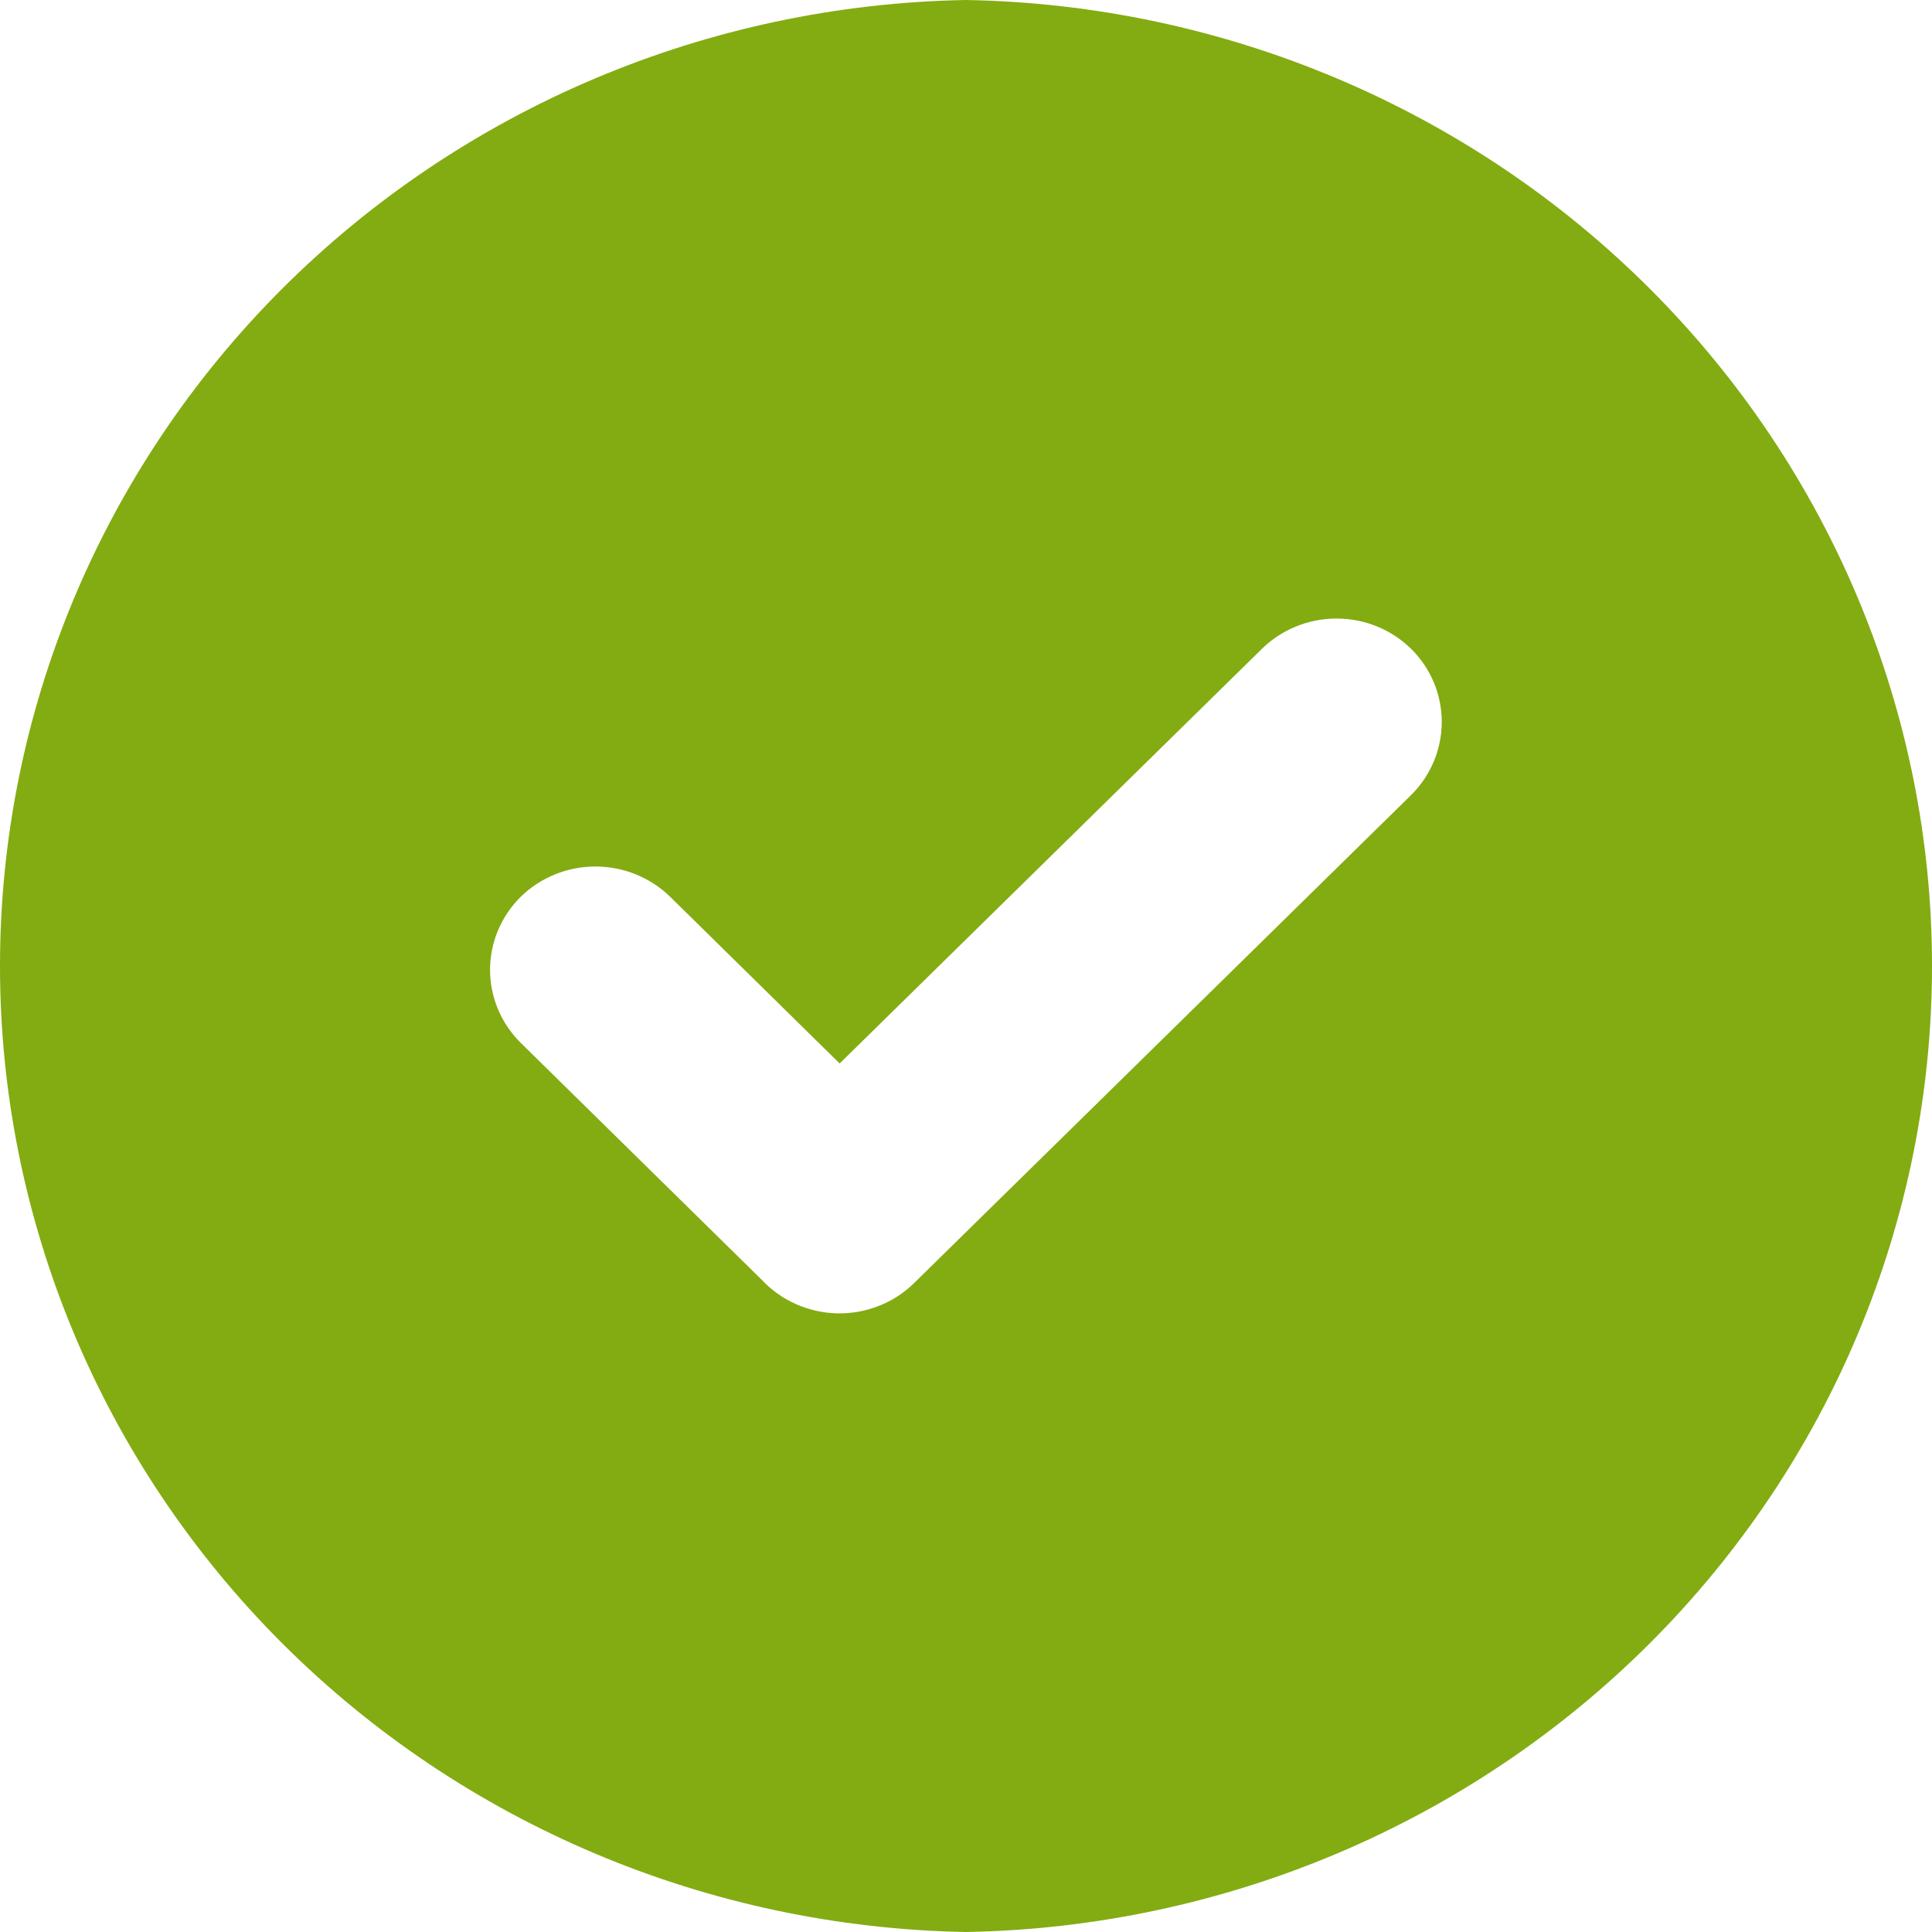 <svg width="20" height="20" viewBox="0 0 20 20" fill="none" xmlns="http://www.w3.org/2000/svg">
<g clip-path="url(#clip0_869_2792)">
<path fill-rule="evenodd" clip-rule="evenodd" d="M10 0C12.669 0.047 15.212 1.122 17.082 2.992C18.952 4.862 20 7.379 20 10C20 12.621 18.952 15.138 17.082 17.008C15.212 18.878 12.669 19.953 10 20C7.331 19.953 4.788 18.878 2.918 17.008C1.048 15.138 0 12.621 0 10C0 7.379 1.048 4.862 2.918 2.992C4.788 1.122 7.331 0.047 10 0ZM7.885 13.248L5.392 10.797C5.188 10.596 5.073 10.324 5.073 10.04C5.073 9.756 5.188 9.483 5.392 9.282C5.597 9.082 5.874 8.97 6.164 8.97C6.453 8.97 6.73 9.082 6.936 9.282L8.692 11.009L13.064 6.716C13.269 6.515 13.547 6.403 13.836 6.403C14.125 6.403 14.402 6.515 14.607 6.716C14.811 6.917 14.925 7.189 14.925 7.473C14.925 7.757 14.811 8.029 14.607 8.231L9.462 13.283C9.358 13.385 9.234 13.466 9.097 13.519C8.96 13.573 8.814 13.599 8.666 13.596C8.519 13.592 8.374 13.56 8.24 13.5C8.106 13.441 7.985 13.355 7.885 13.248Z" fill="#82AC11"/>
</g>
<defs>
<clipPath id="clip0_869_2792">
<rect width="20" height="20" fill="white"/>
</clipPath>
</defs>
</svg>
